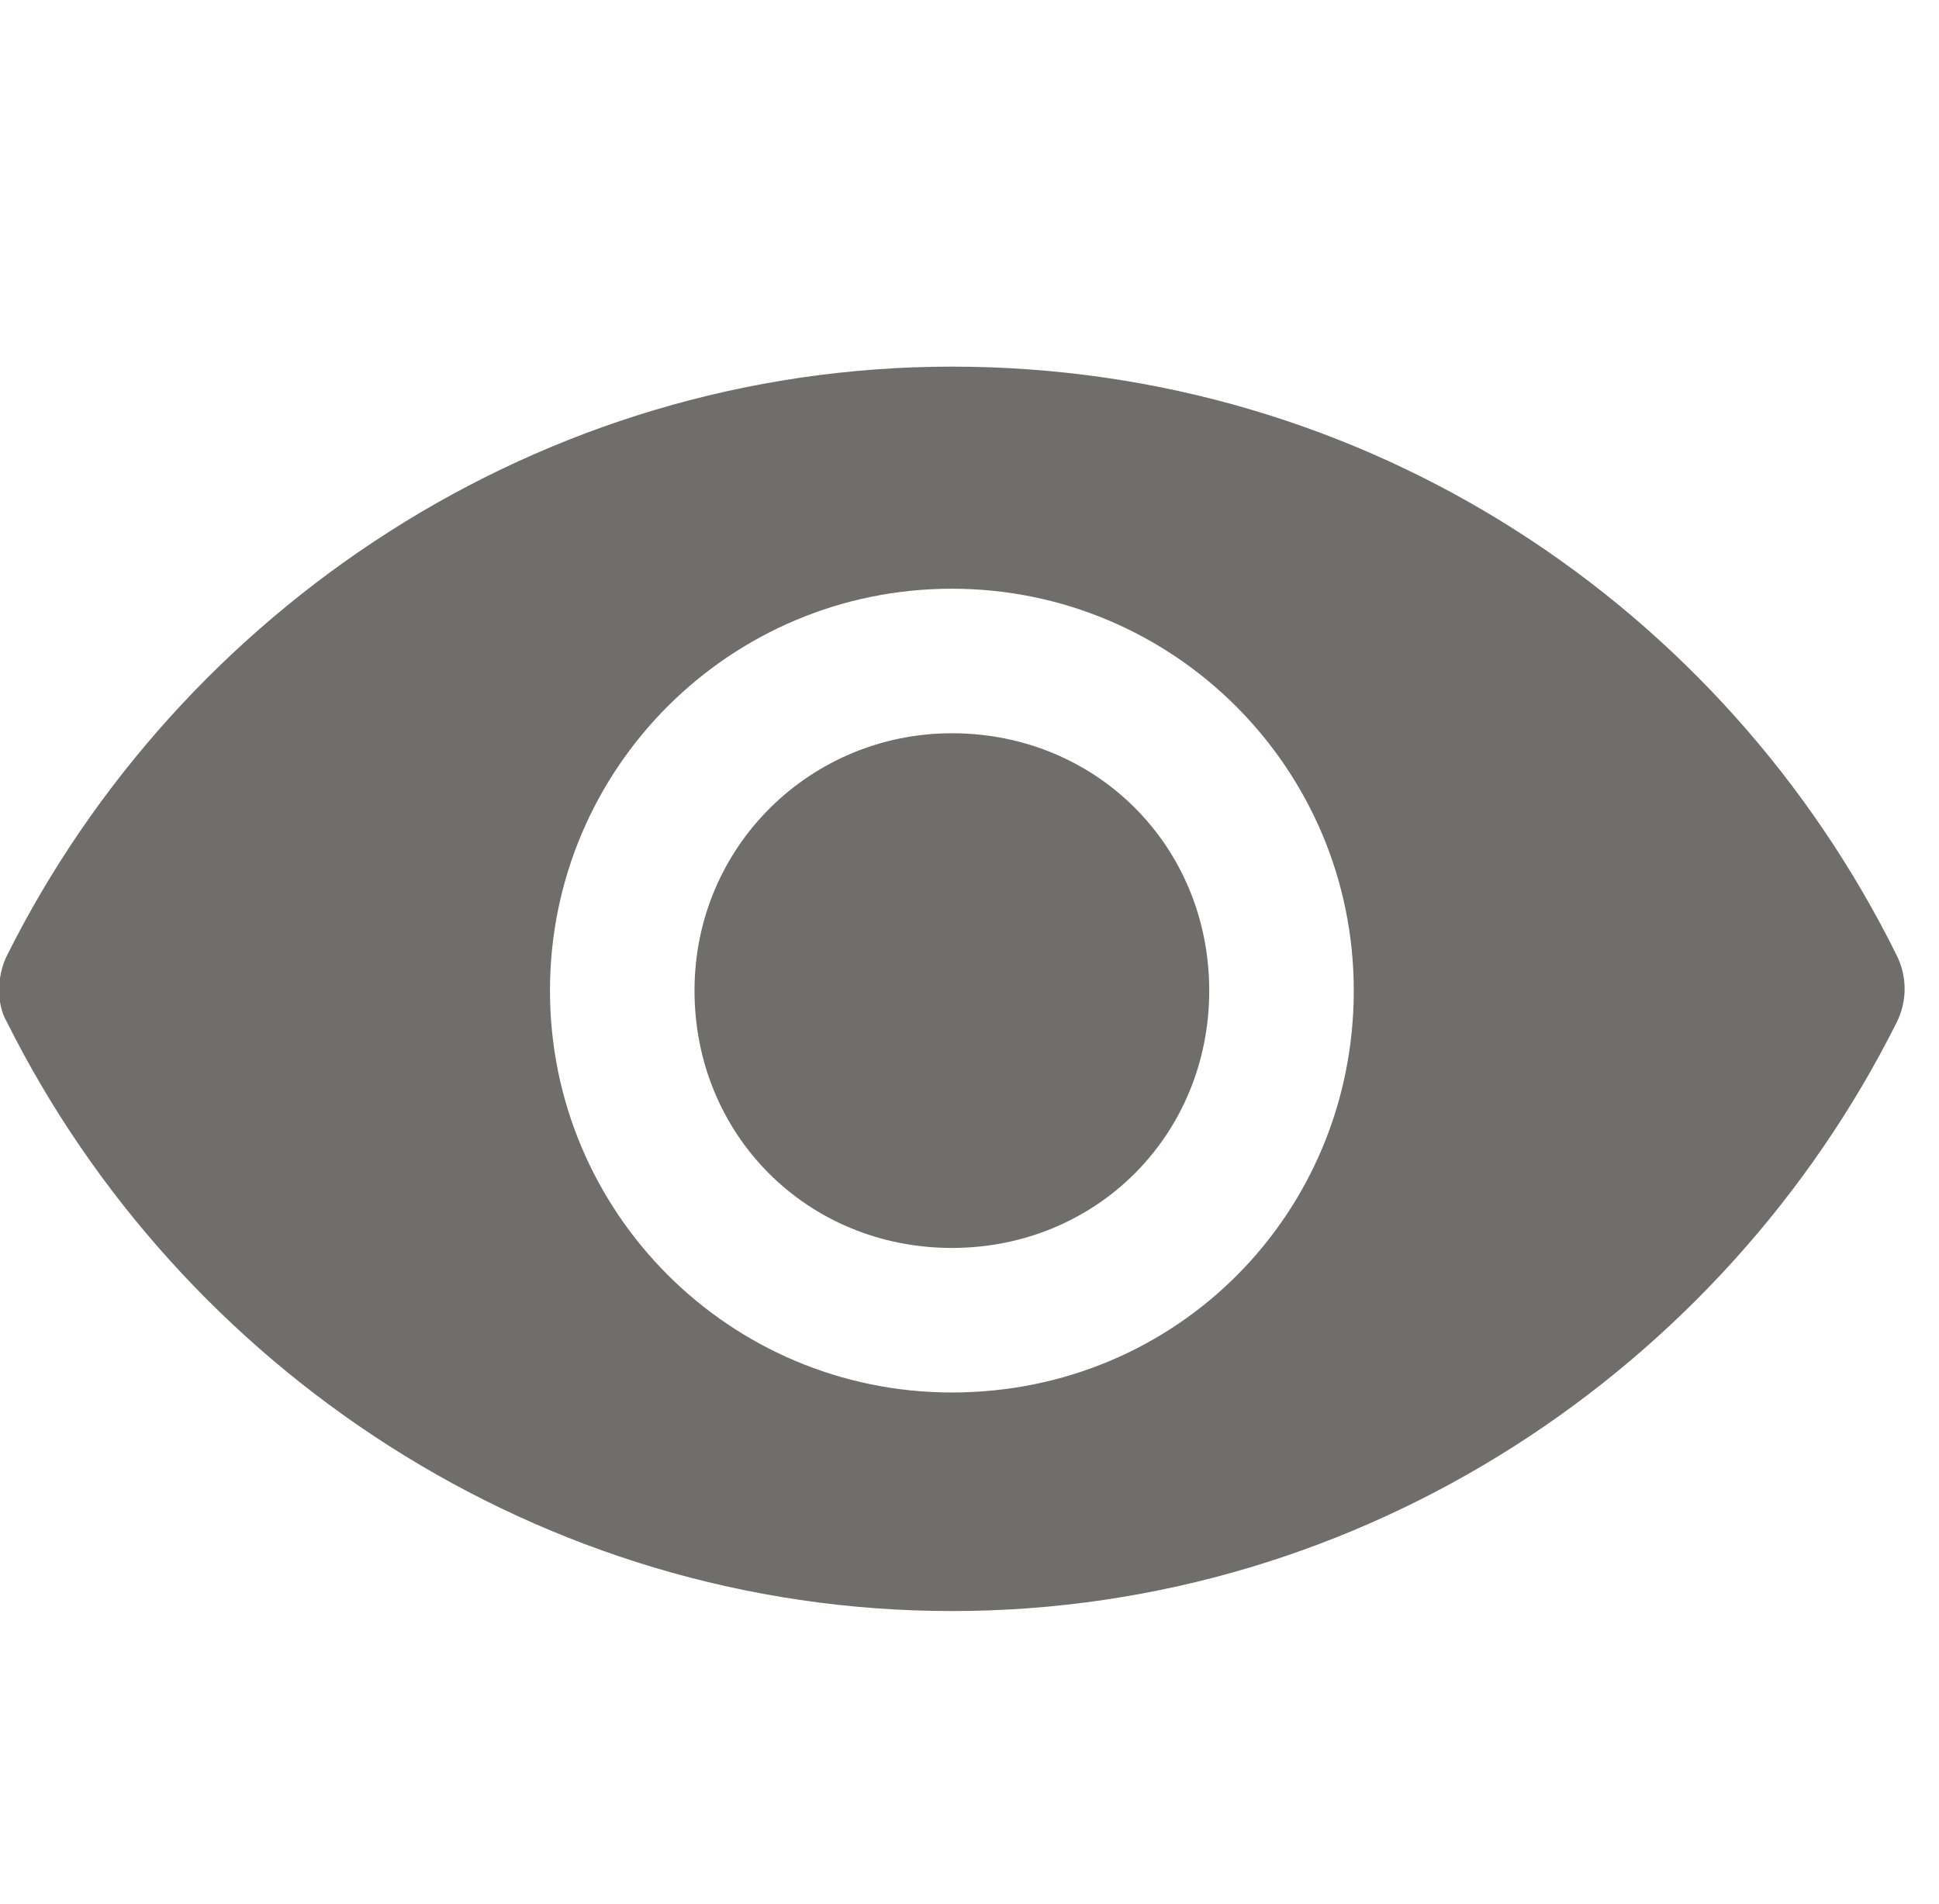 <?xml version="1.0" encoding="utf-8"?>
<!-- Generator: Adobe Illustrator 26.5.0, SVG Export Plug-In . SVG Version: 6.00 Build 0)  -->
<svg version="1.1" id="Layer_1" xmlns="http://www.w3.org/2000/svg" xmlns:xlink="http://www.w3.org/1999/xlink" x="0px" y="0px"
	 viewBox="0 0 55 54" style="enable-background:new 0 0 55 54;" xml:space="preserve">
<style type="text/css">
	.st0{fill-rule:evenodd;clip-rule:evenodd;fill:#706E6B;}
</style>
<path class="st0" d="M53.8,27.1C48.9,17.2,38.8,10.4,27,10.4c-11.7,0-21.9,6.9-26.8,16.7c-0.3,0.6-0.3,1.4,0,1.9
	C5.1,38.8,15.3,45.7,27,45.7c11.7,0,21.9-6.9,26.8-16.7C54.1,28.4,54.1,27.7,53.8,27.1L53.8,27.1z M27,39.5
	c-6.3,0-11.4-5.1-11.4-11.4c0-6.3,5.1-11.4,11.4-11.4c6.3,0,11.4,5.1,11.4,11.4C38.4,34.4,33.4,39.5,27,39.5L27,39.5z M27,20.8
	c-4,0-7.3,3.2-7.3,7.3s3.2,7.3,7.3,7.3s7.3-3.2,7.3-7.3S31.1,20.8,27,20.8L27,20.8z"/>
</svg>
